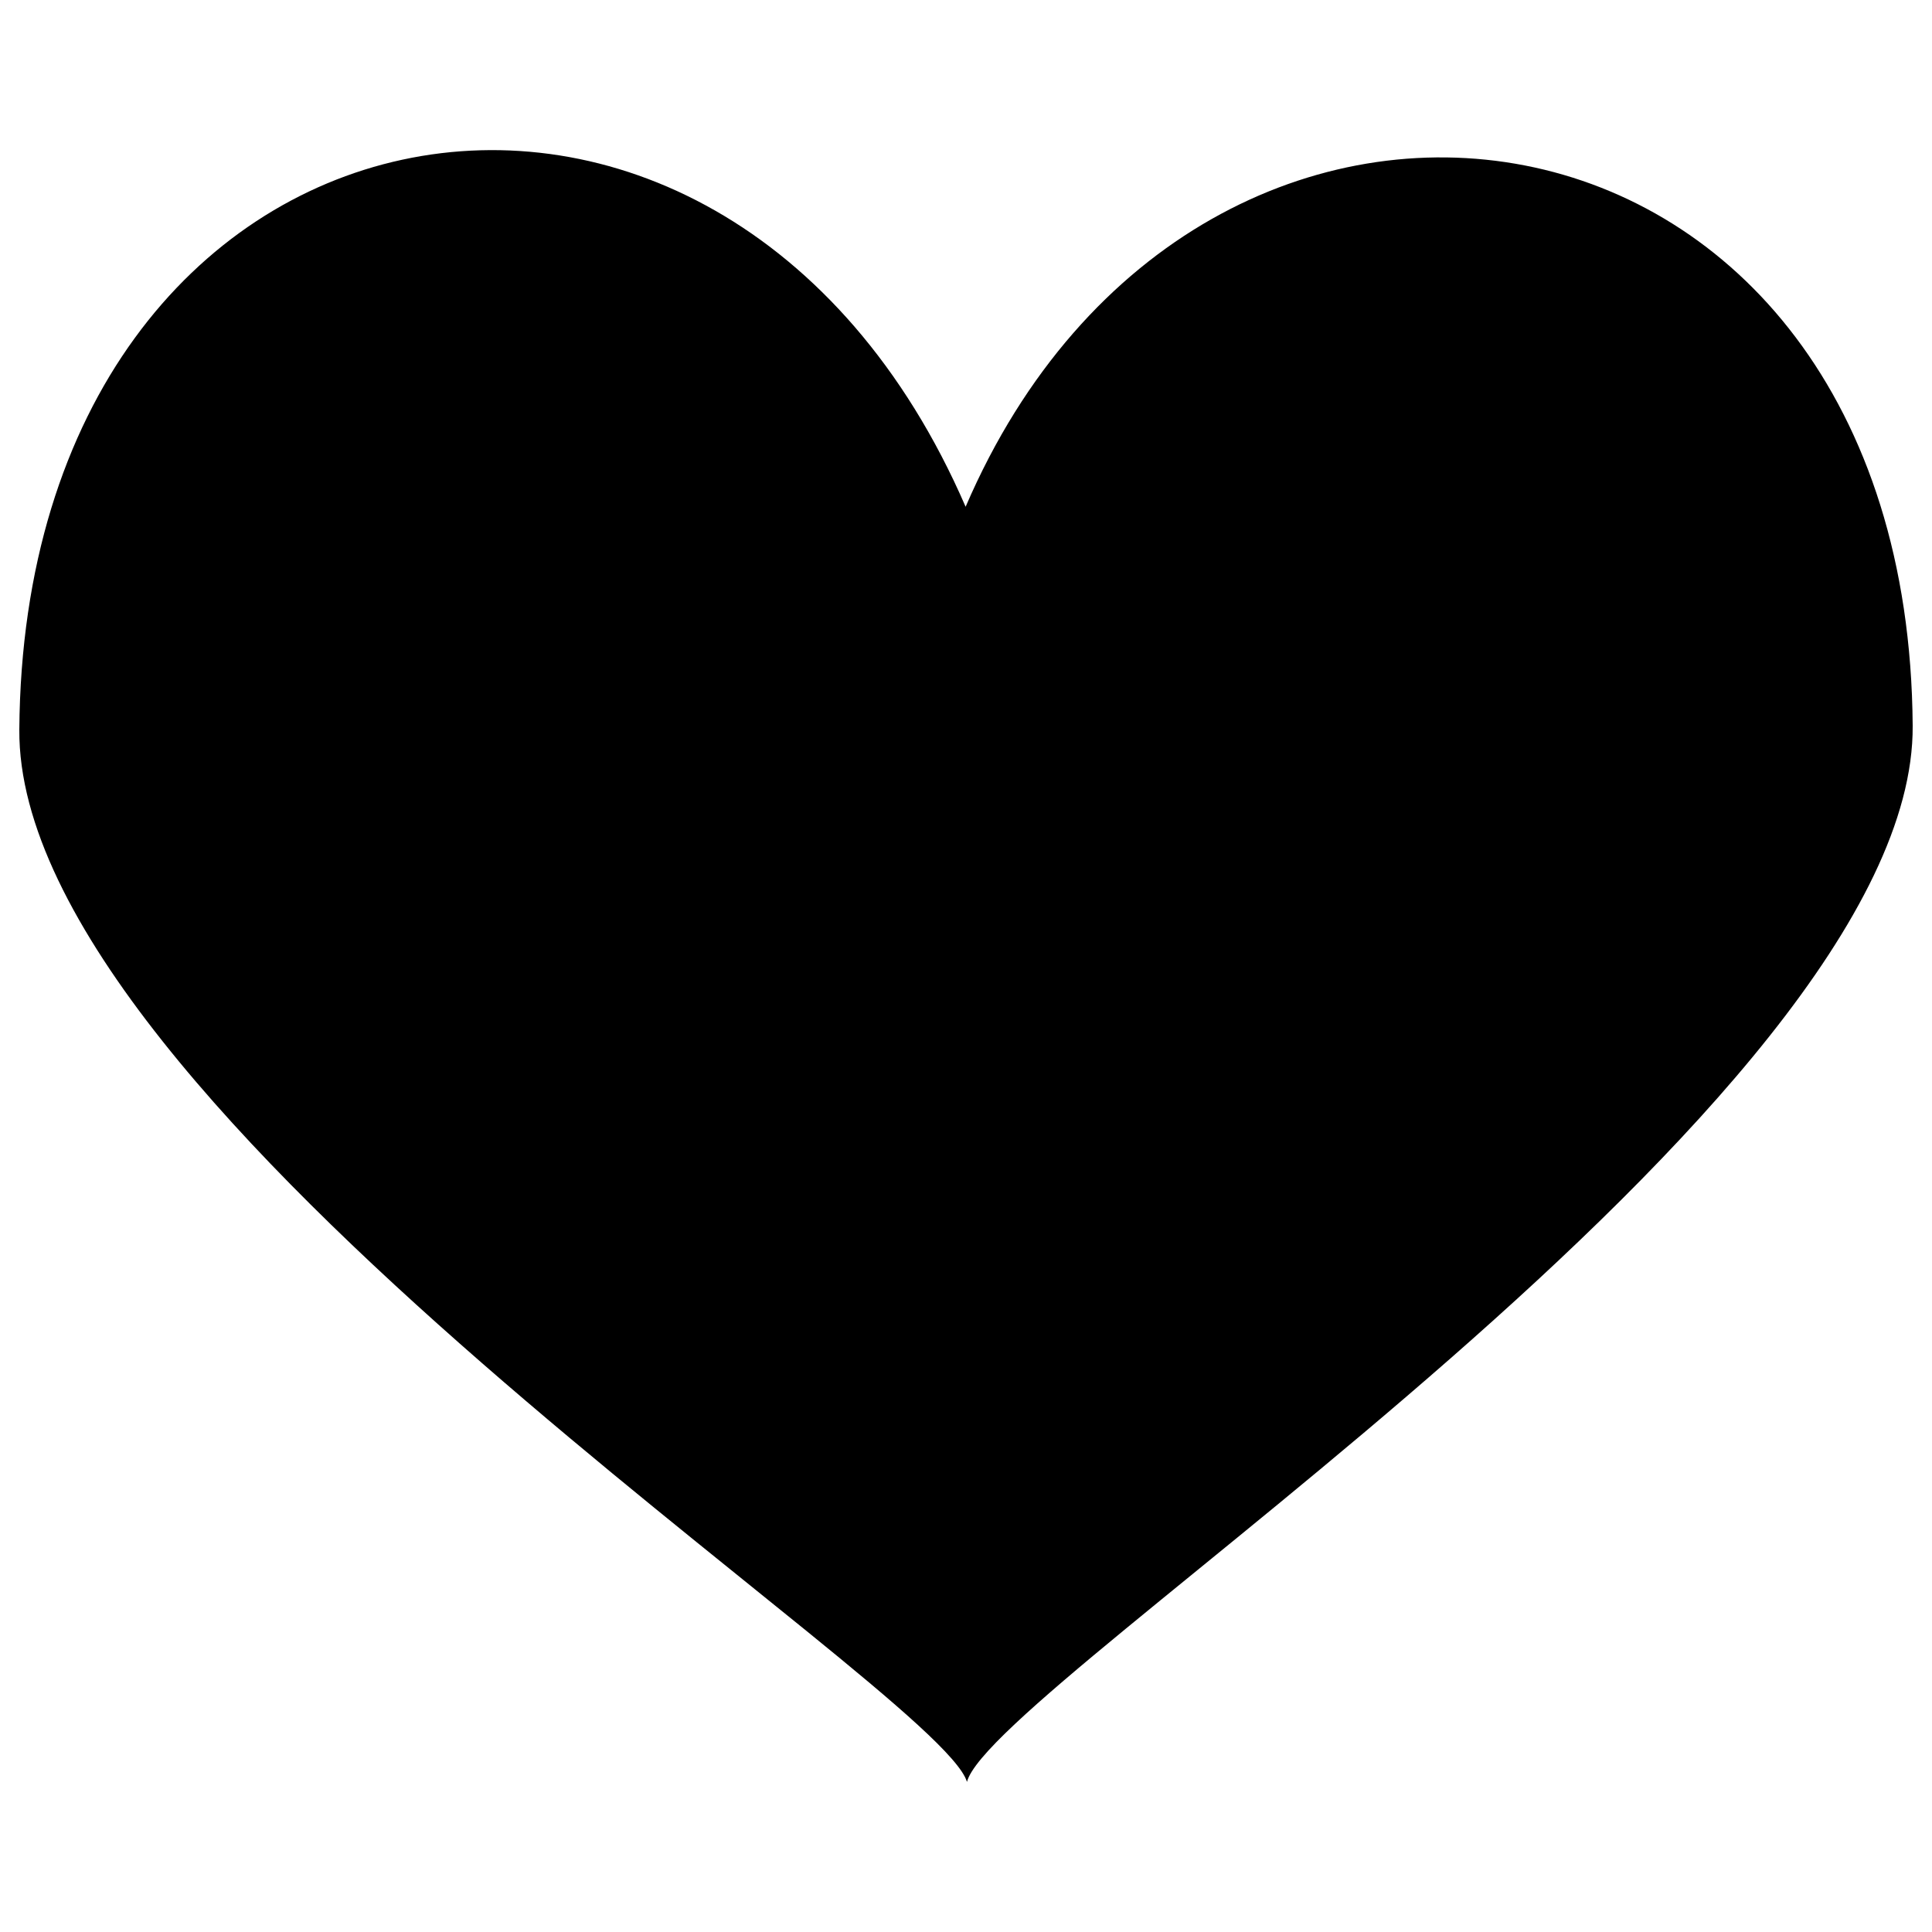 <?xml version="1.0" encoding="utf-8"?>
<!-- Svg Vector Icons : http://www.onlinewebfonts.com/icon -->
<!DOCTYPE svg PUBLIC "-//W3C//DTD SVG 1.1//EN" "http://www.w3.org/Graphics/SVG/1.1/DTD/svg11.dtd">
<svg version="1.1" xmlns="http://www.w3.org/2000/svg" xmlns:xlink="http://www.w3.org/1999/xlink" x="0px" y="0px" viewBox="0 0 1000 1000" enable-background="new 0 0 1000 1000" xml:space="preserve">
<g><path d="M499.8,262.3C372.9-30.6,12.4,37.7,10,377.7C8.6,574.1,486.2,873.7,500.5,922.3c13.1-50.5,490.9-351.6,489.5-546.7C987.6,34.8,620.8-19,499.8,262.3z"/></g>
</svg>